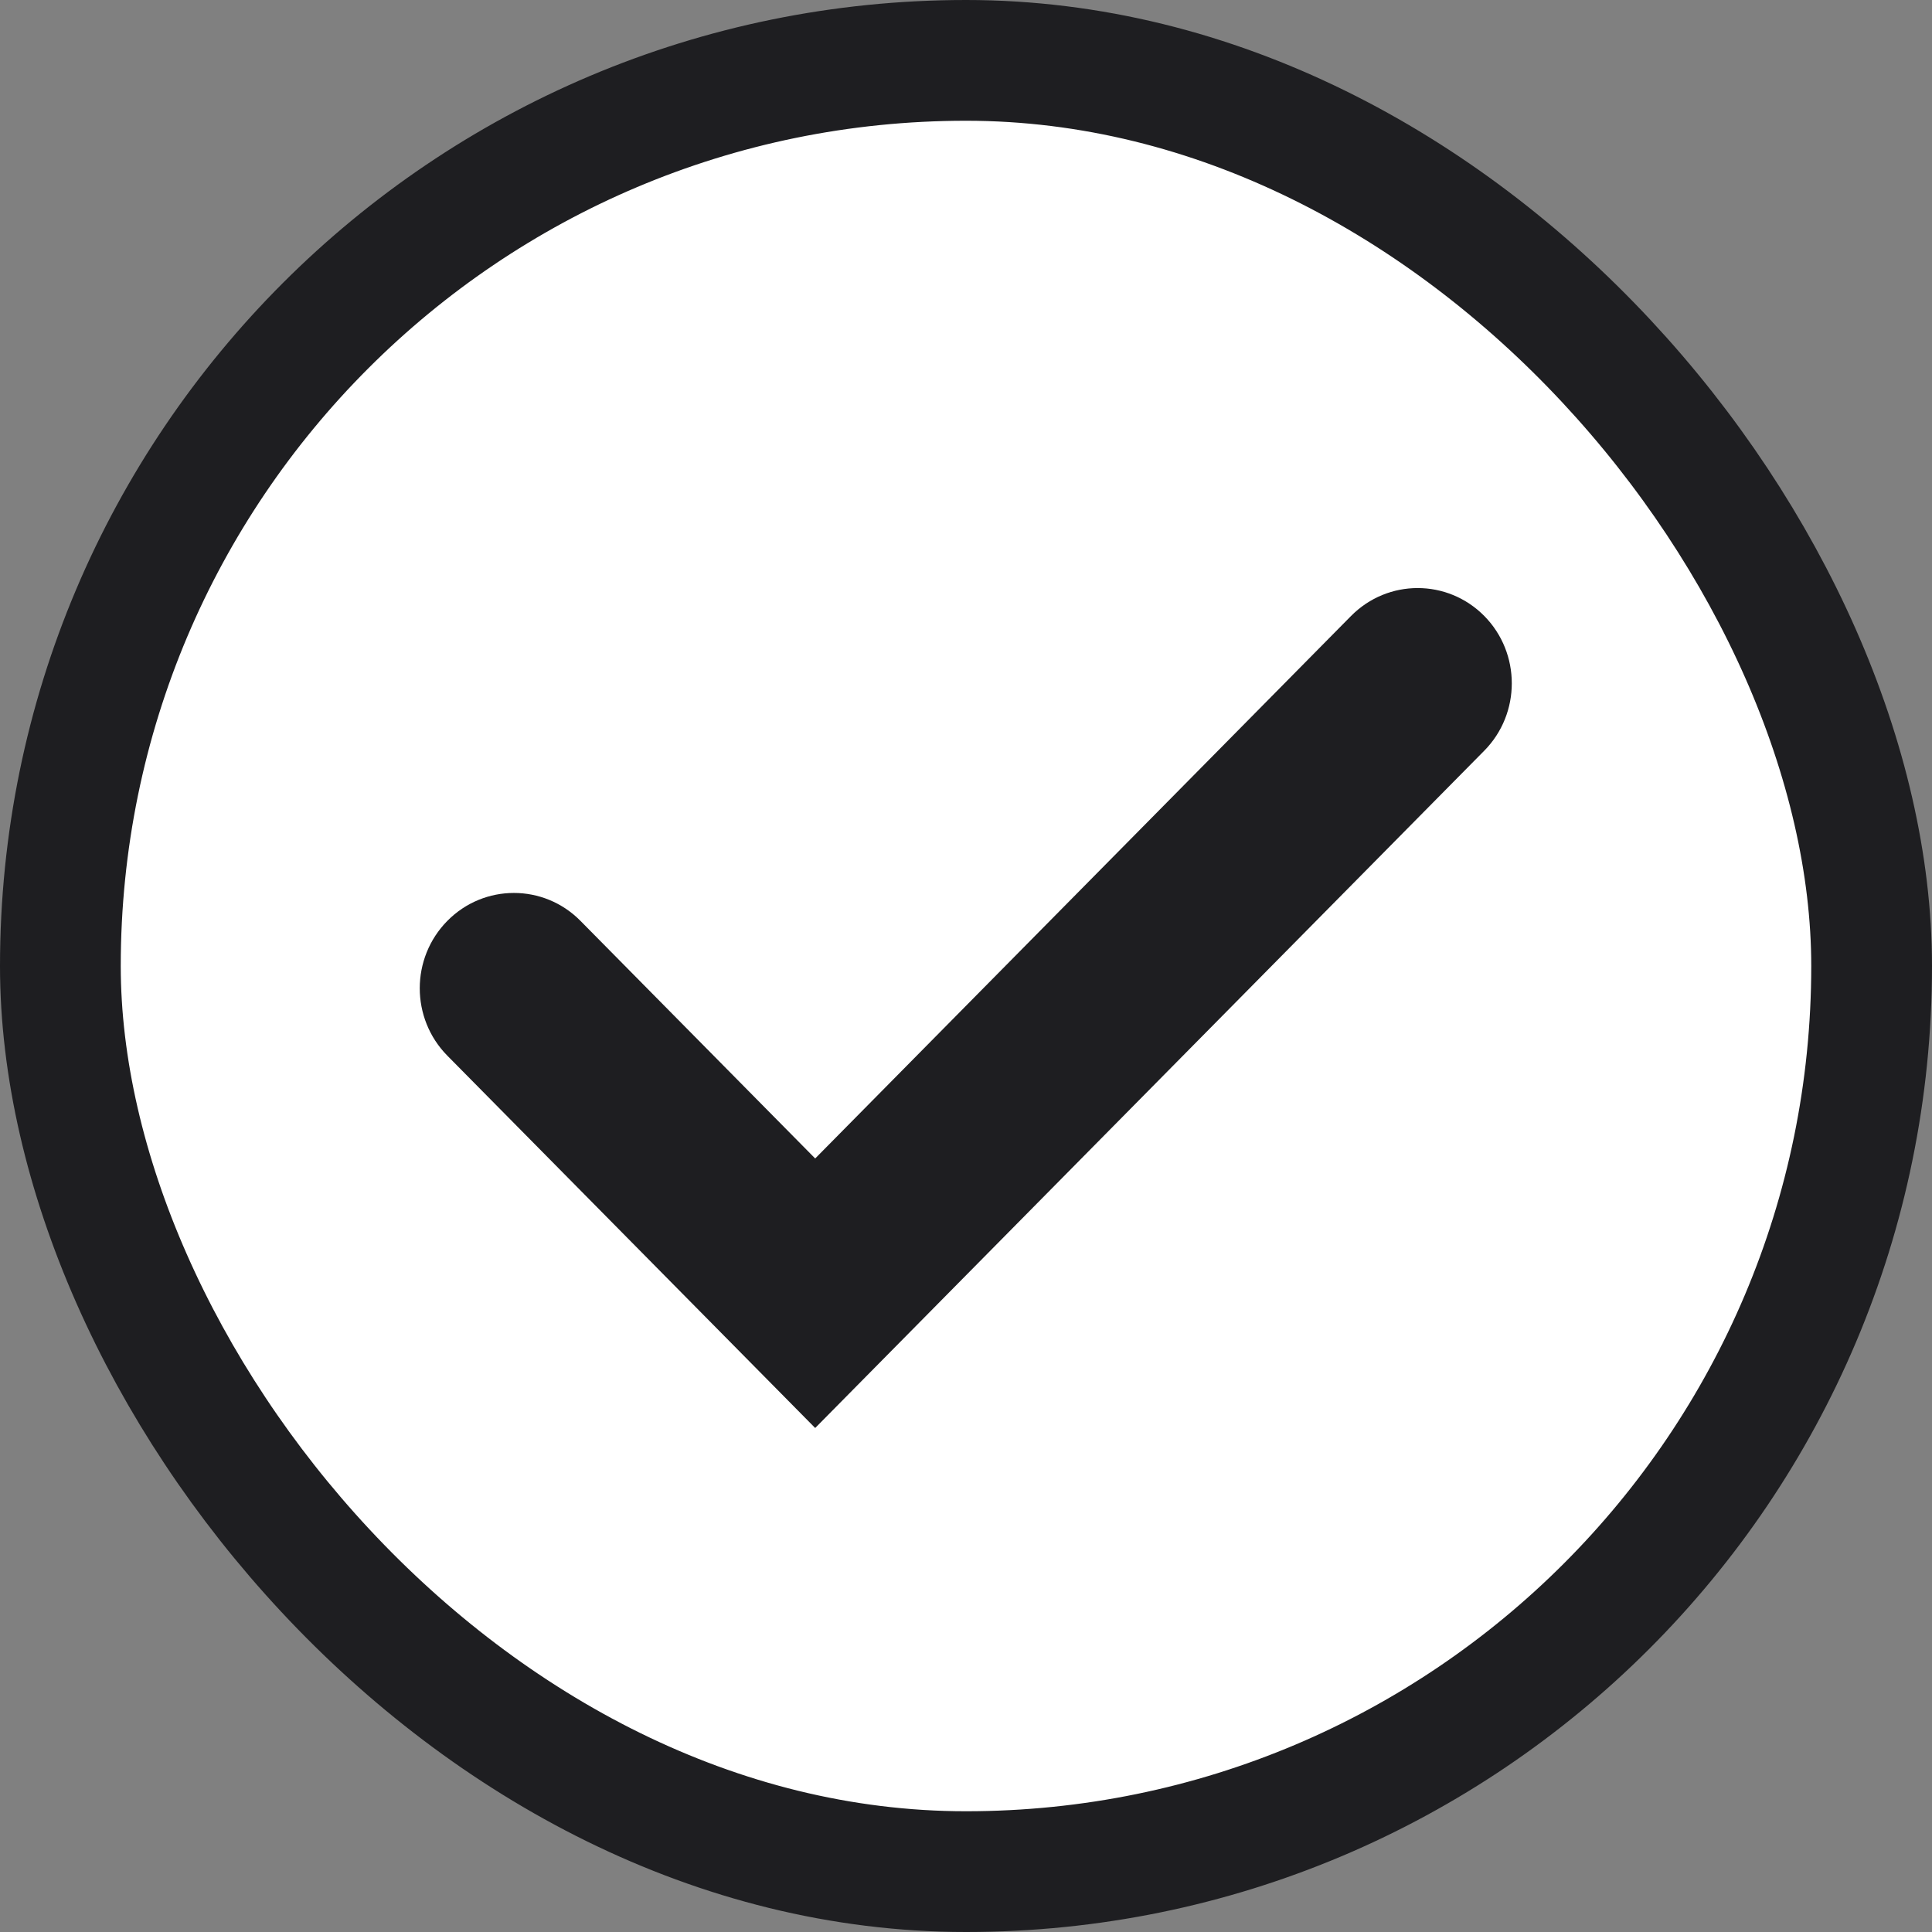 <svg width="16" height="16" viewBox="0 0 16 16" fill="none" xmlns="http://www.w3.org/2000/svg">
<rect x="0" y="0" width="16" height="16" fill="#808080" stroke="none"/>
<rect x="0.5" y="0.5" width="15" height="15" rx="7.5" fill="white" stroke="#1E1E21"/>
<path fill-rule="evenodd" clip-rule="evenodd" d="M12.292 5.101C12.596 5.409 12.596 5.909 12.292 6.217L6.751 11.826L3.705 8.743C3.4 8.434 3.4 7.935 3.705 7.626C4.009 7.318 4.503 7.318 4.807 7.626L6.751 9.594L11.189 5.101C11.494 4.793 11.987 4.793 12.292 5.101Z" fill="#1E1E21"/>
</svg>
